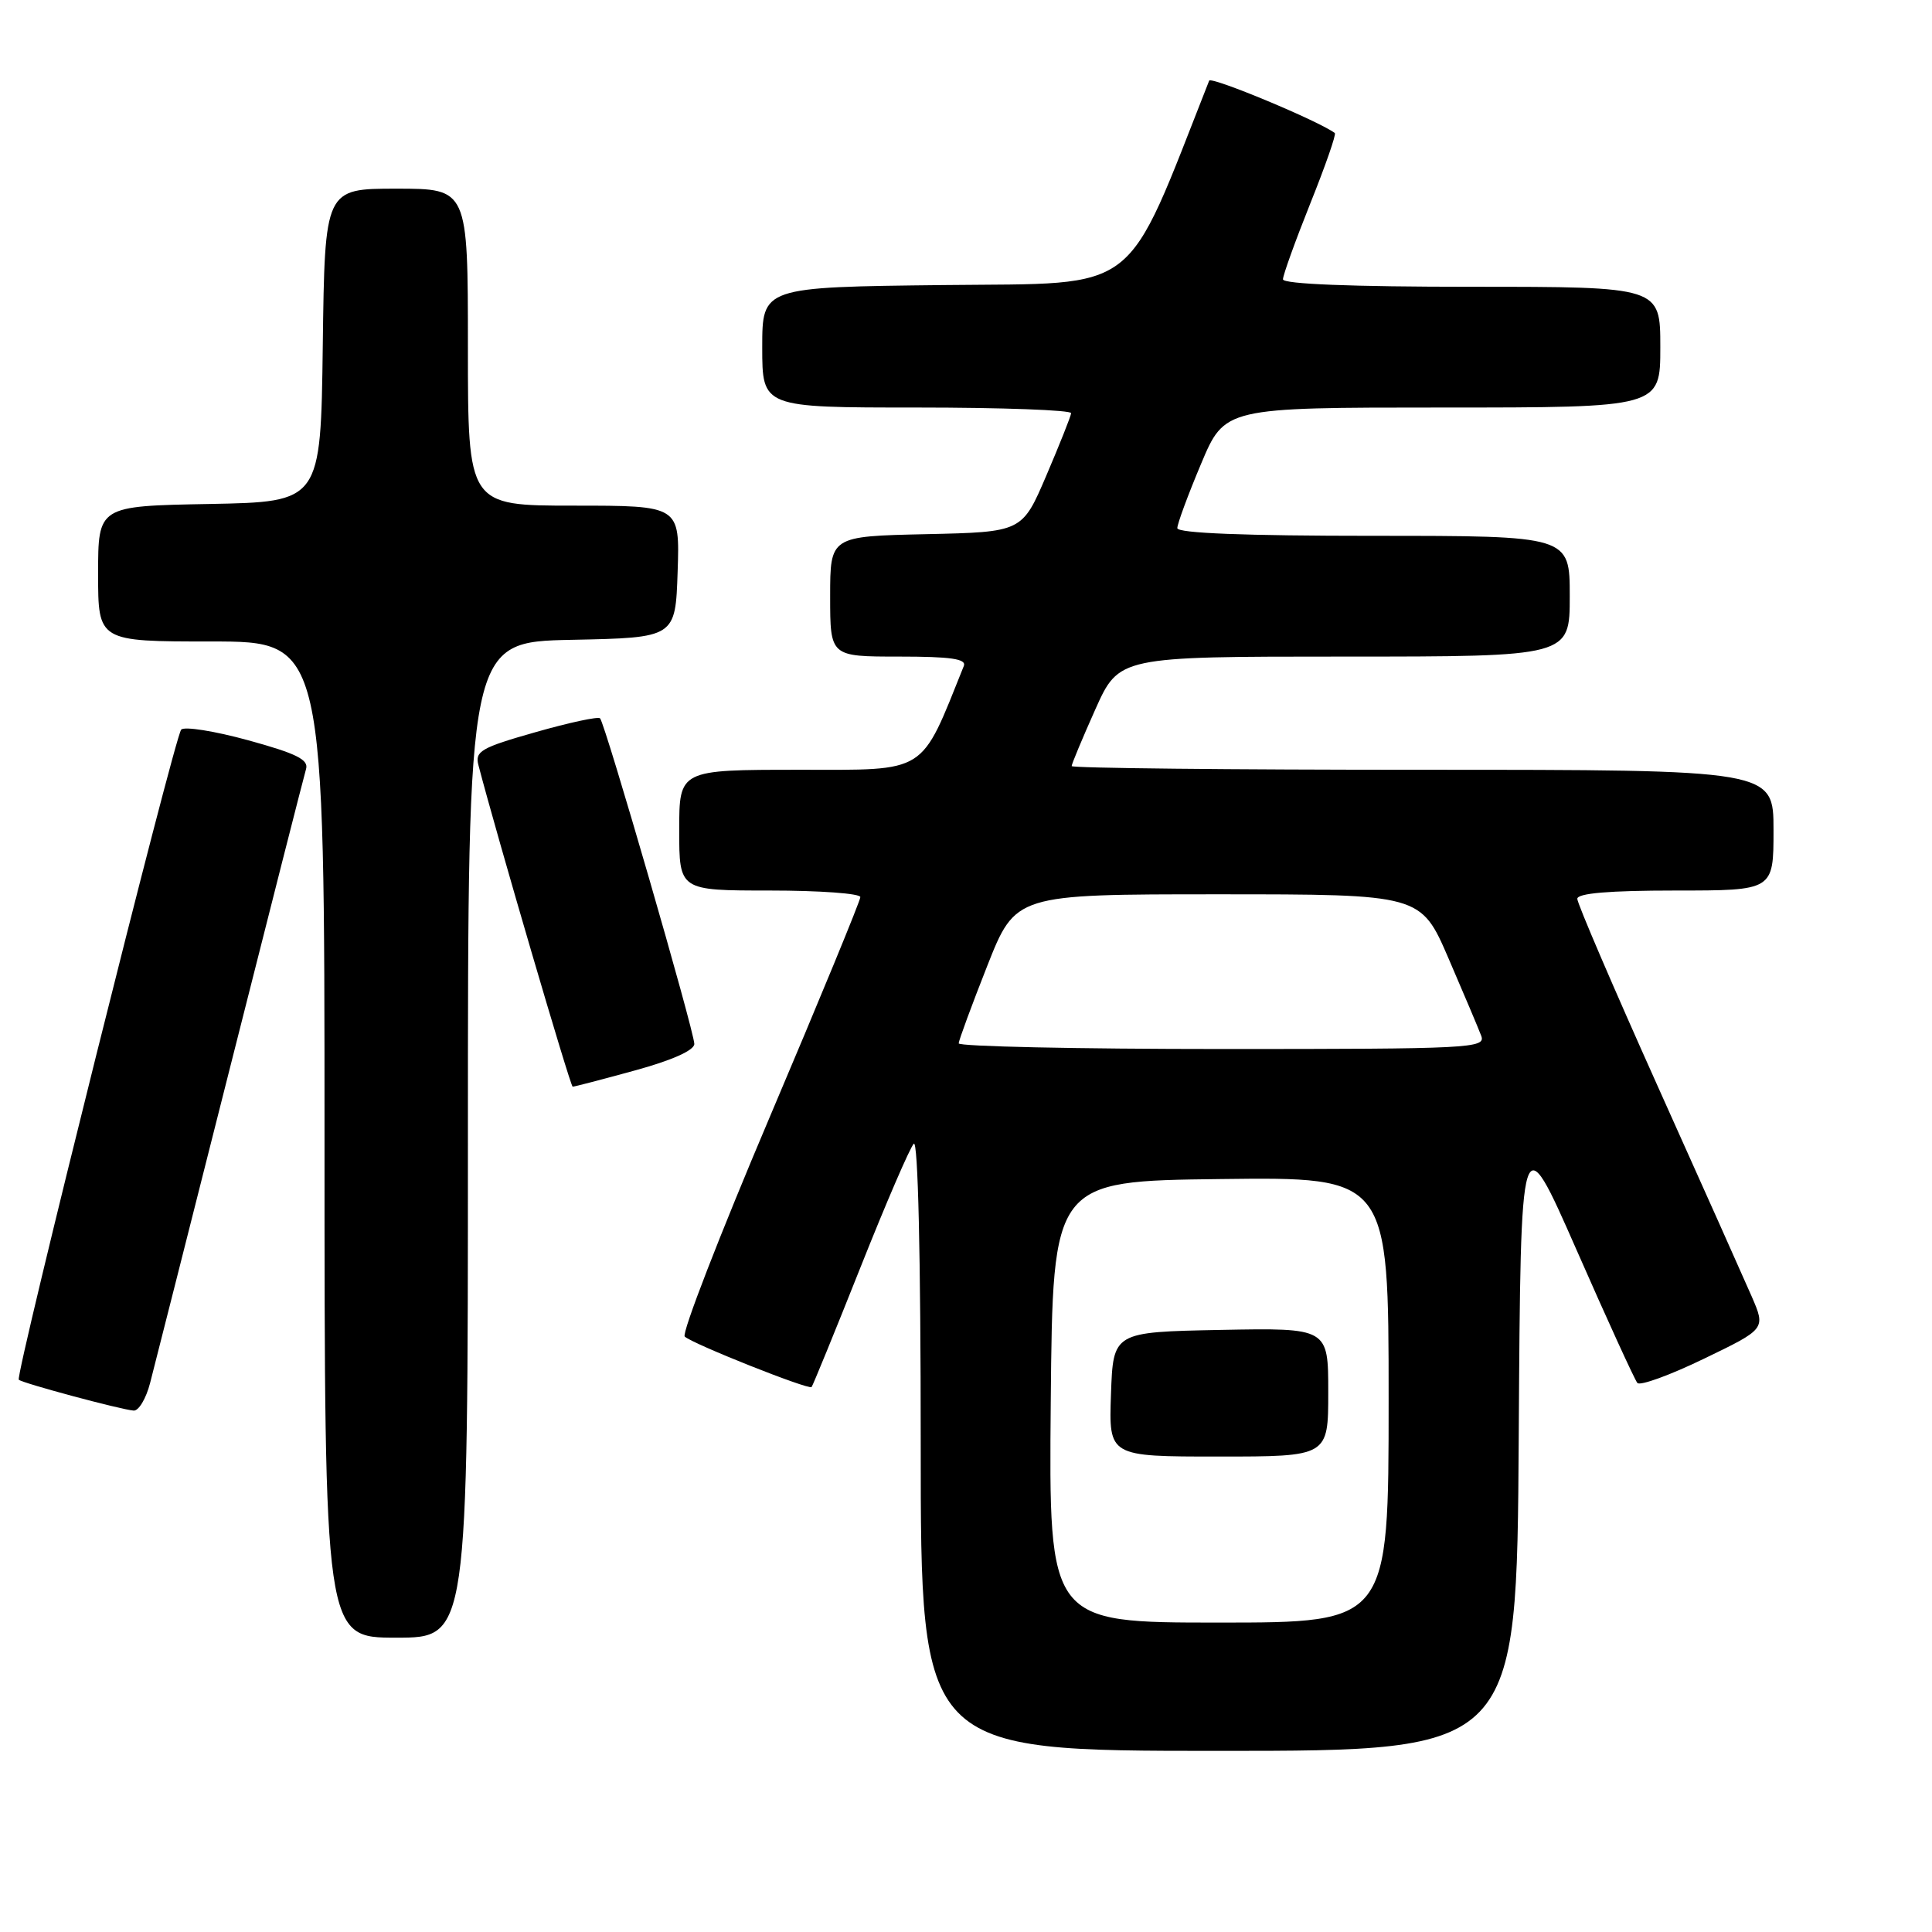 <?xml version="1.0" encoding="UTF-8" standalone="no"?>
<!DOCTYPE svg PUBLIC "-//W3C//DTD SVG 1.1//EN" "http://www.w3.org/Graphics/SVG/1.1/DTD/svg11.dtd" >
<svg xmlns="http://www.w3.org/2000/svg" xmlns:xlink="http://www.w3.org/1999/xlink" version="1.1" viewBox="0 0 256 256">
 <g >
 <path fill="currentColor"
d=" M 201.24 190.39 C 201.50 148.79 201.50 148.79 208.91 165.64 C 212.98 174.91 216.61 182.84 216.96 183.25 C 217.31 183.66 221.28 182.22 225.78 180.04 C 233.97 176.09 233.97 176.09 232.11 171.79 C 231.08 169.43 225.47 156.86 219.62 143.85 C 213.78 130.84 209.00 119.71 209.00 119.10 C 209.00 118.36 213.21 118.00 222.00 118.00 C 235.00 118.00 235.00 118.00 235.00 110.00 C 235.00 102.00 235.00 102.00 188.50 102.00 C 162.93 102.00 142.00 101.78 142.00 101.51 C 142.00 101.24 143.41 97.86 145.13 94.01 C 148.27 87.00 148.27 87.00 178.13 87.00 C 208.00 87.00 208.00 87.00 208.00 79.00 C 208.00 71.00 208.00 71.00 182.00 71.00 C 164.95 71.00 156.00 70.65 156.00 69.98 C 156.00 69.41 157.41 65.59 159.14 61.48 C 162.28 54.00 162.28 54.00 191.14 54.00 C 220.00 54.00 220.00 54.00 220.00 46.00 C 220.00 38.00 220.00 38.00 195.00 38.00 C 179.12 38.00 170.00 37.64 170.00 37.01 C 170.00 36.46 171.63 31.94 173.62 26.96 C 175.62 21.98 177.08 17.79 176.87 17.63 C 174.77 16.04 160.46 10.08 160.22 10.69 C 148.89 39.43 151.41 37.48 125.20 37.77 C 101.00 38.04 101.00 38.04 101.00 46.02 C 101.00 54.00 101.00 54.00 121.50 54.00 C 132.78 54.00 141.97 54.34 141.93 54.75 C 141.89 55.16 140.41 58.88 138.65 63.00 C 135.44 70.50 135.44 70.50 122.72 70.78 C 110.00 71.06 110.00 71.06 110.00 79.03 C 110.00 87.00 110.00 87.00 119.11 87.00 C 125.99 87.00 128.09 87.30 127.71 88.25 C 121.89 102.72 123.04 102.00 105.87 102.00 C 90.00 102.00 90.00 102.00 90.00 110.00 C 90.00 118.00 90.00 118.00 102.00 118.00 C 108.60 118.00 114.00 118.39 114.00 118.87 C 114.00 119.35 108.59 132.48 101.98 148.05 C 95.37 163.62 90.30 176.69 90.73 177.10 C 91.69 178.04 107.15 184.19 107.54 183.79 C 107.69 183.63 110.60 176.53 113.99 168.00 C 117.38 159.47 120.57 152.07 121.08 151.55 C 121.64 150.97 122.00 166.44 122.00 191.30 C 122.00 232.00 122.00 232.00 161.49 232.00 C 200.98 232.00 200.98 232.00 201.24 190.39 Z  M 62.00 151.03 C 62.00 85.06 62.00 85.06 75.75 84.78 C 89.50 84.50 89.50 84.50 89.79 75.75 C 90.08 67.00 90.08 67.00 76.04 67.00 C 62.00 67.00 62.00 67.00 62.00 46.00 C 62.00 25.00 62.00 25.00 52.52 25.00 C 43.04 25.00 43.04 25.00 42.77 45.75 C 42.50 66.50 42.50 66.50 27.75 66.78 C 13.00 67.05 13.00 67.05 13.00 76.03 C 13.00 85.00 13.00 85.00 28.00 85.00 C 43.00 85.00 43.00 85.00 43.00 151.00 C 43.00 217.00 43.00 217.00 52.50 217.00 C 62.00 217.00 62.00 217.00 62.00 151.03 Z  M 19.89 183.25 C 20.43 181.19 25.18 162.40 30.47 141.50 C 35.75 120.60 40.29 102.79 40.55 101.91 C 40.93 100.66 39.29 99.85 32.89 98.09 C 28.41 96.86 24.41 96.23 24.01 96.68 C 23.12 97.67 1.98 182.31 2.49 182.82 C 2.93 183.27 16.04 186.79 17.71 186.91 C 18.38 186.96 19.36 185.31 19.89 183.25 Z  M 84.13 141.84 C 89.04 140.50 92.00 139.17 92.00 138.33 C 92.00 136.68 80.18 95.85 79.51 95.18 C 79.26 94.92 75.40 95.75 70.95 97.02 C 63.76 99.06 62.91 99.55 63.39 101.37 C 65.84 110.76 75.58 143.99 75.88 143.99 C 76.09 144.00 79.80 143.03 84.13 141.84 Z  M 139.23 185.75 C 139.50 156.50 139.50 156.50 161.75 156.23 C 184.00 155.96 184.00 155.96 184.00 185.48 C 184.00 215.00 184.00 215.00 161.48 215.00 C 138.97 215.00 138.97 215.00 139.23 185.75 Z  M 176.00 184.47 C 176.00 175.95 176.00 175.95 161.75 176.22 C 147.50 176.50 147.50 176.50 147.21 184.75 C 146.92 193.00 146.92 193.00 161.46 193.00 C 176.00 193.00 176.00 193.00 176.00 184.47 Z  M 127.03 138.25 C 127.05 137.84 128.75 133.22 130.81 128.00 C 134.56 118.50 134.56 118.50 161.41 118.50 C 188.27 118.50 188.27 118.50 191.94 127.00 C 193.96 131.68 195.91 136.29 196.27 137.25 C 196.90 138.90 194.86 139.00 161.97 139.00 C 142.74 139.00 127.01 138.66 127.03 138.25 Z "/>
</g>
</svg>